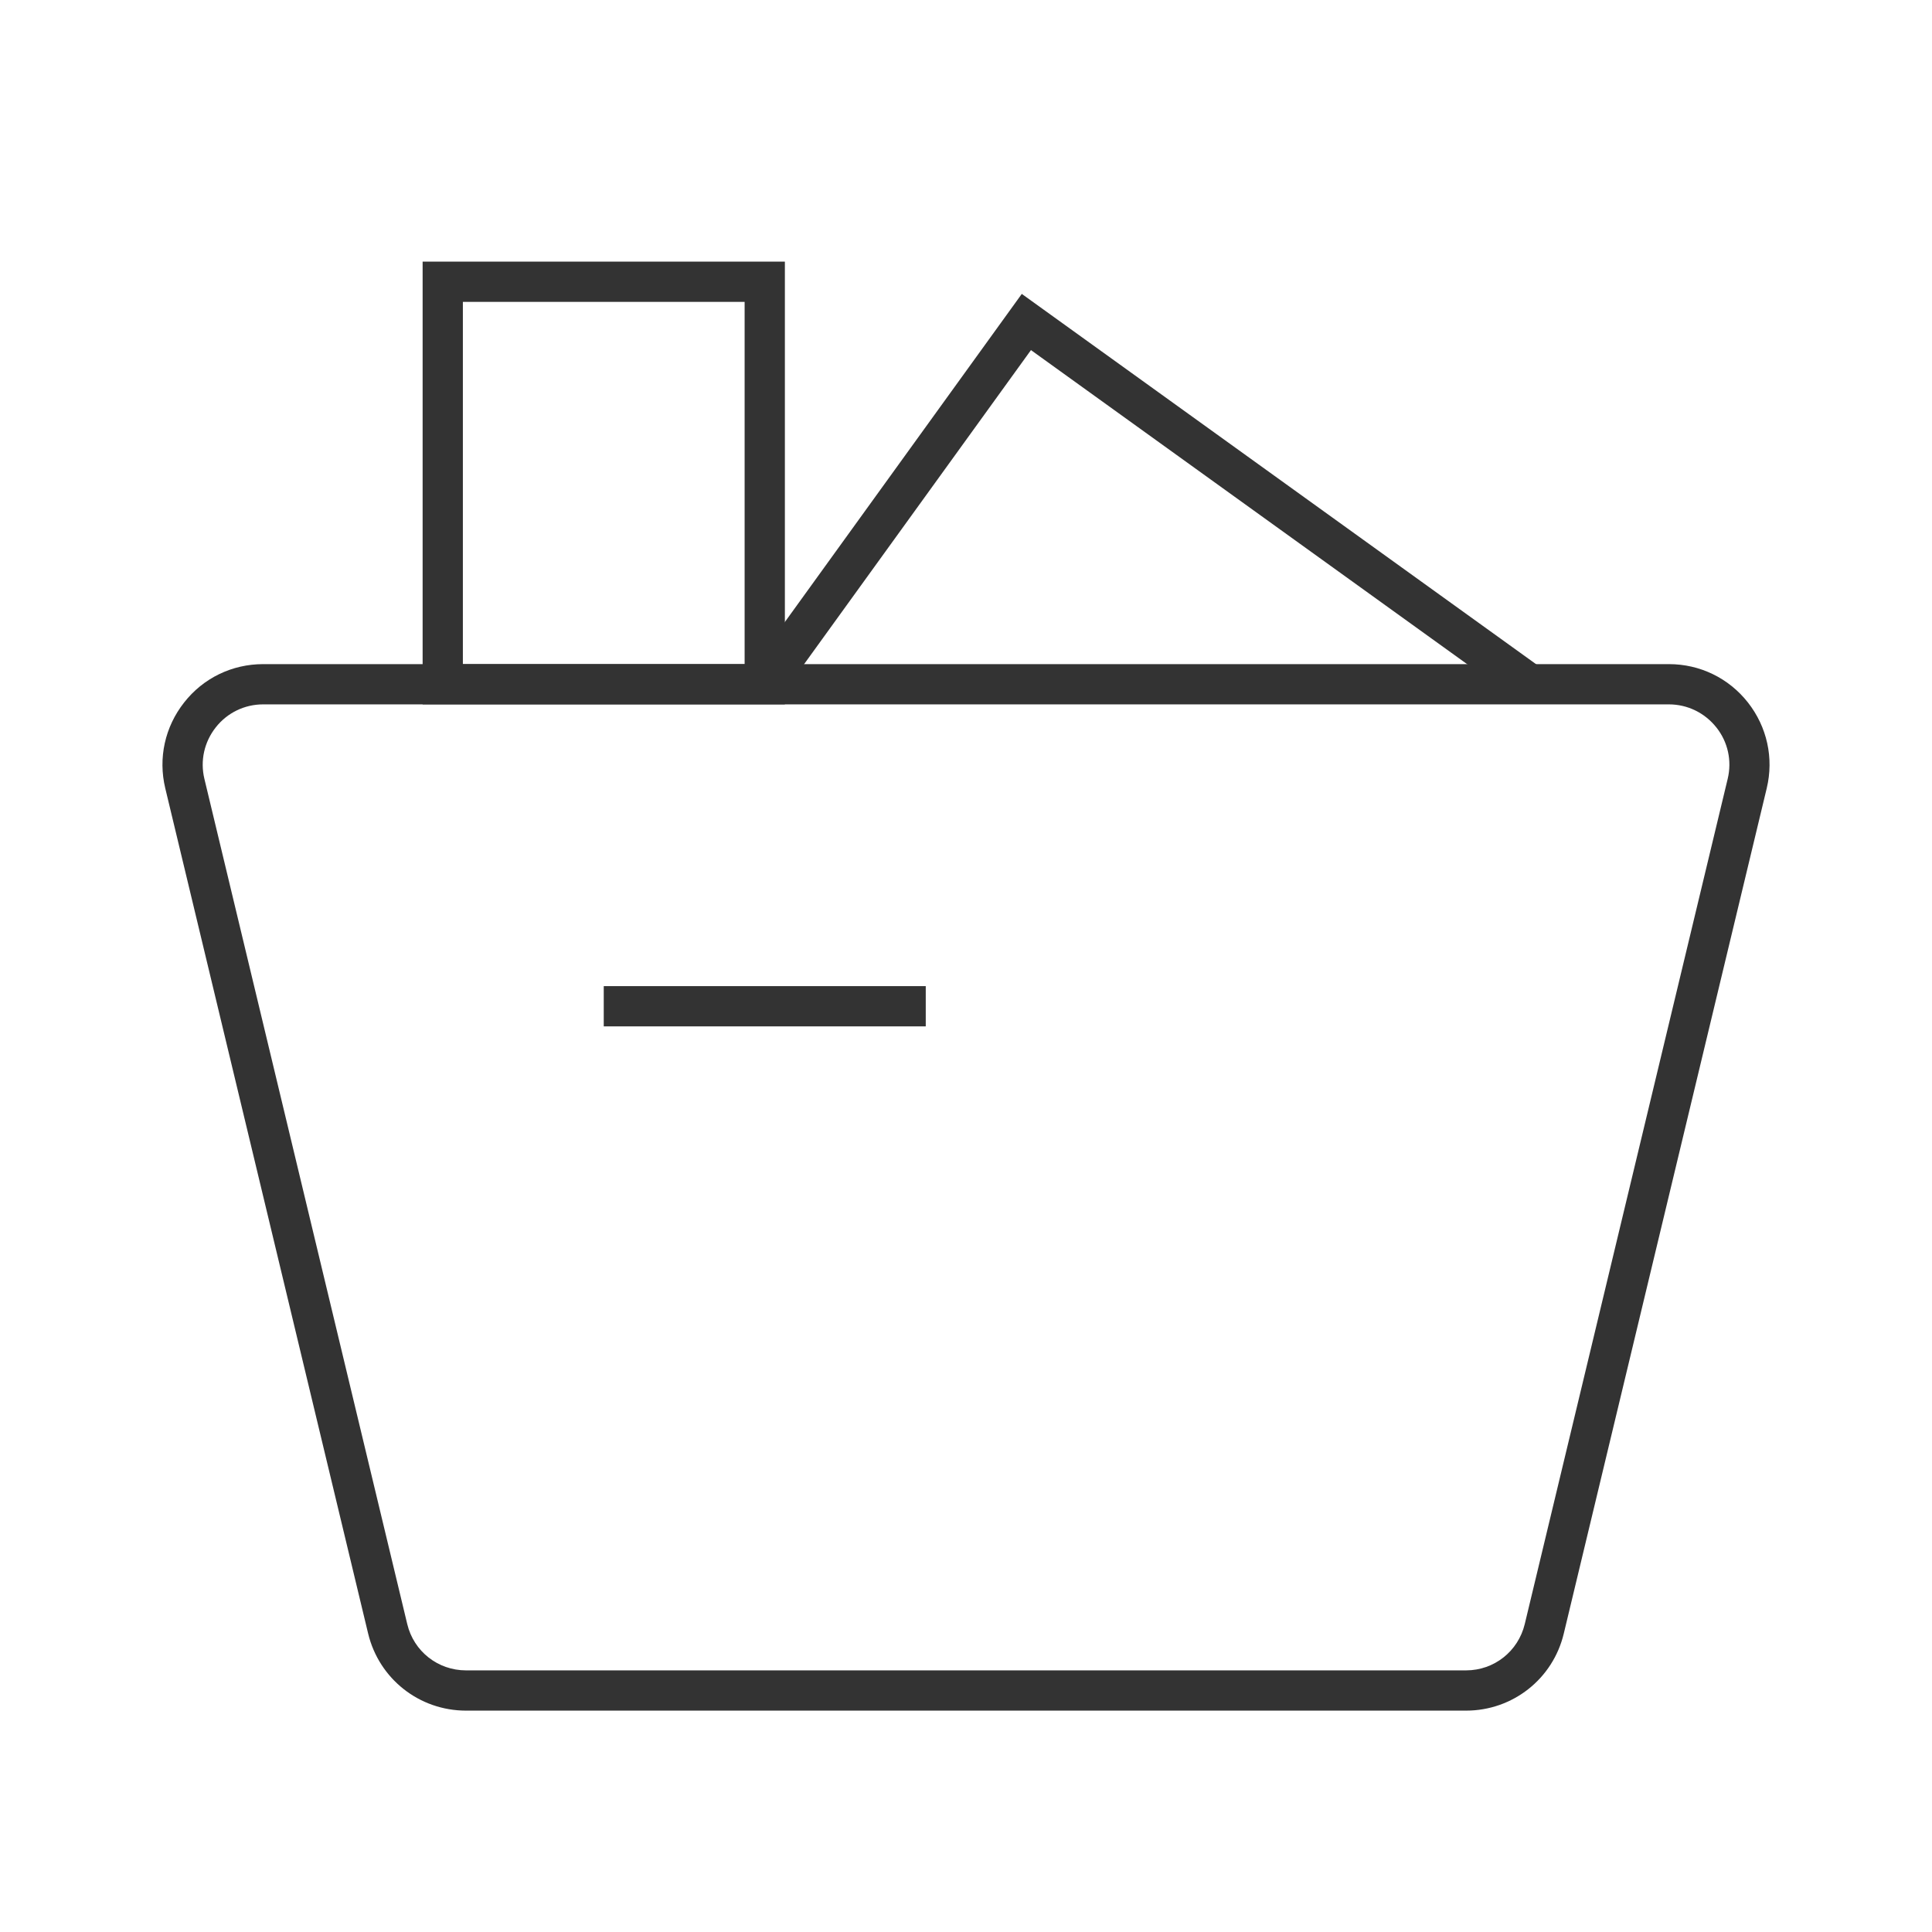 <?xml version="1.0" encoding="iso-8859-1"?>
<svg version="1.1" id="&#x56FE;&#x5C42;_1" xmlns="http://www.w3.org/2000/svg" xmlns:xlink="http://www.w3.org/1999/xlink" x="0px"
	 y="0px" viewBox="0 0 24 24" style="enable-background:new 0 0 24 24;" xml:space="preserve">
<path style="fill:#333333;" d="M18.212,21.25H5.789c-0.58,0-1.08-0.394-1.216-0.958l-2.52-10.5c-0.09-0.375-0.004-0.763,0.234-1.065
	C2.525,8.423,2.883,8.25,3.269,8.25h17.463c0.385,0,0.742,0.173,0.981,0.476c0.238,0.303,0.324,0.691,0.234,1.066l-2.521,10.5
	C19.292,20.855,18.792,21.25,18.212,21.25z M2.539,9.675l2.52,10.5C5.14,20.514,5.44,20.75,5.789,20.75h12.423
	c0.348,0,0.647-0.236,0.729-0.575l2.521-10.5c0.054-0.225,0.003-0.458-0.141-0.639S20.963,8.75,20.731,8.75H3.269
	c-0.231,0-0.446,0.104-0.589,0.286S2.485,9.45,2.539,9.675L2.539,9.675z"/>
<path style="fill:#333333;" d="M9.75,8.75h-4.5v-5.5h4.5V8.75z M5.75,8.25h3.5v-4.5h-3.5V8.25z"/>
<polygon style="fill:#333333;" points="18.854,8.703 12.807,4.349 9.703,8.646 9.297,8.354 12.693,3.651 19.146,8.297 "/>
<rect x="7.5" y="12.25" style="fill:#333333;" width="4" height="0.5"/>
</svg>






